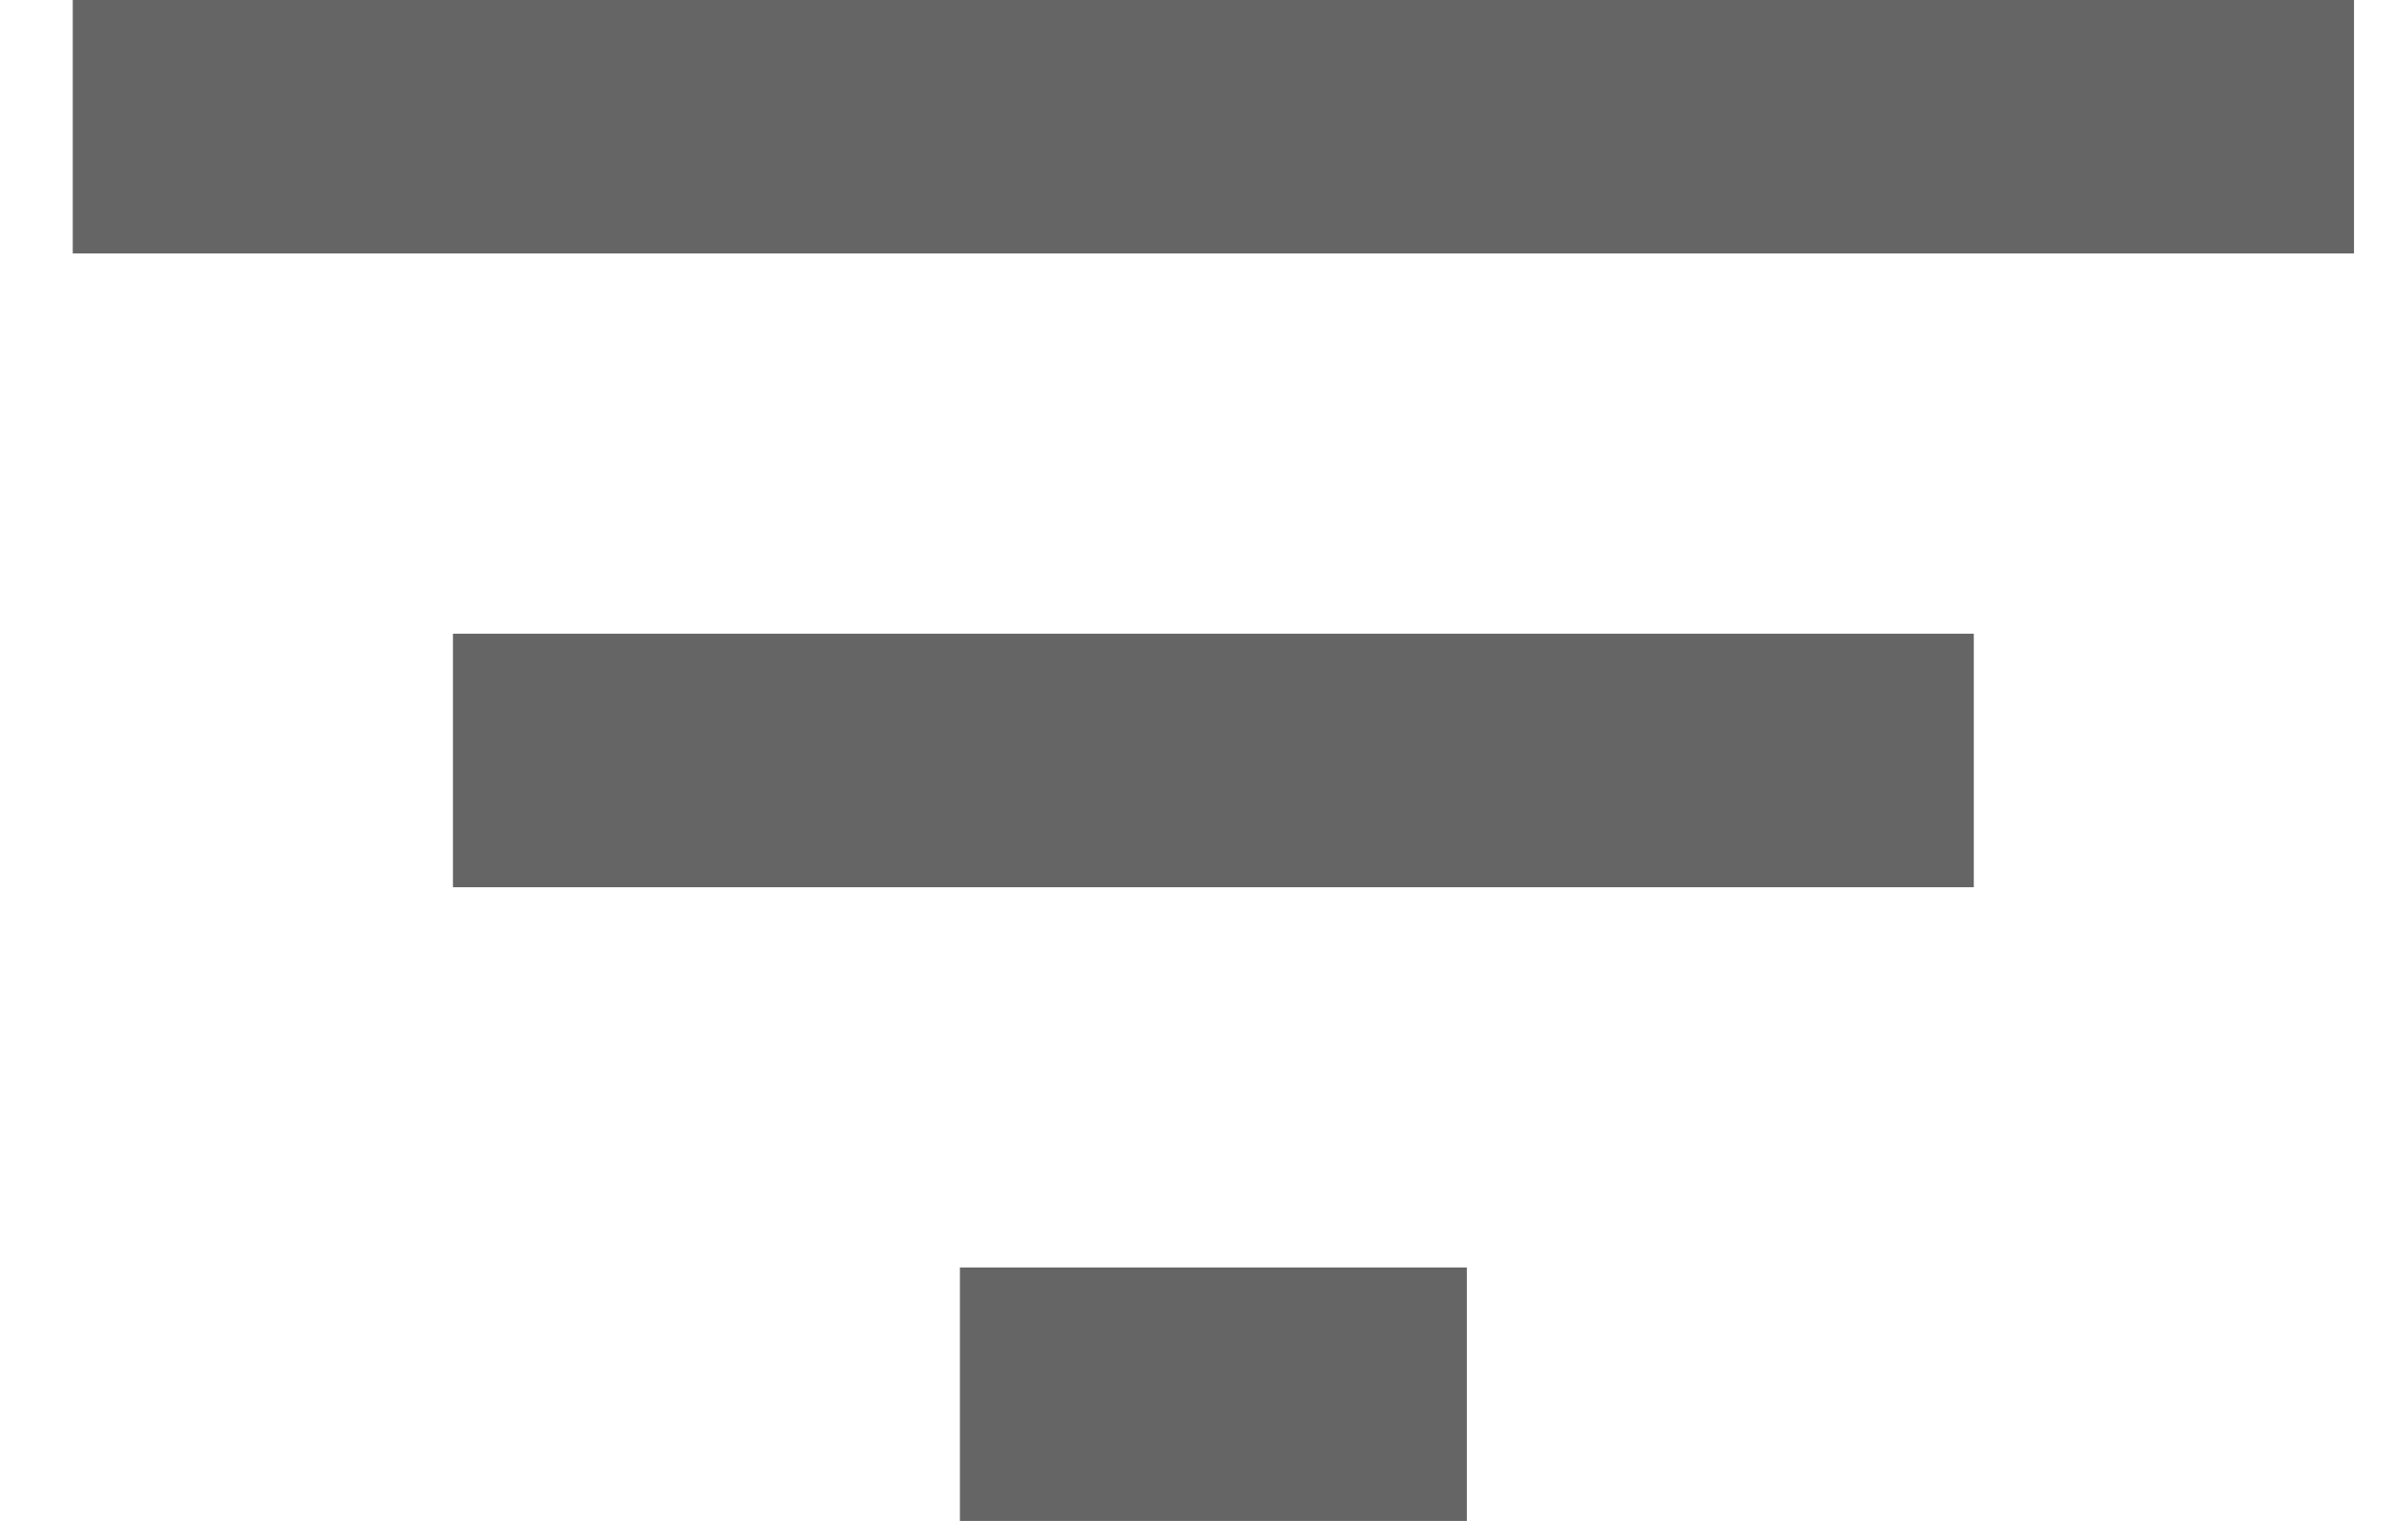 <svg width="19" height="12" viewBox="0 0 19 12" fill="none" xmlns="http://www.w3.org/2000/svg">
<path d="M7.574 12H11.574V10H7.574V12ZM0.574 0V2H18.574V0H0.574ZM3.574 7H15.574V5H3.574V7Z" fill="#656565"/>
</svg>
